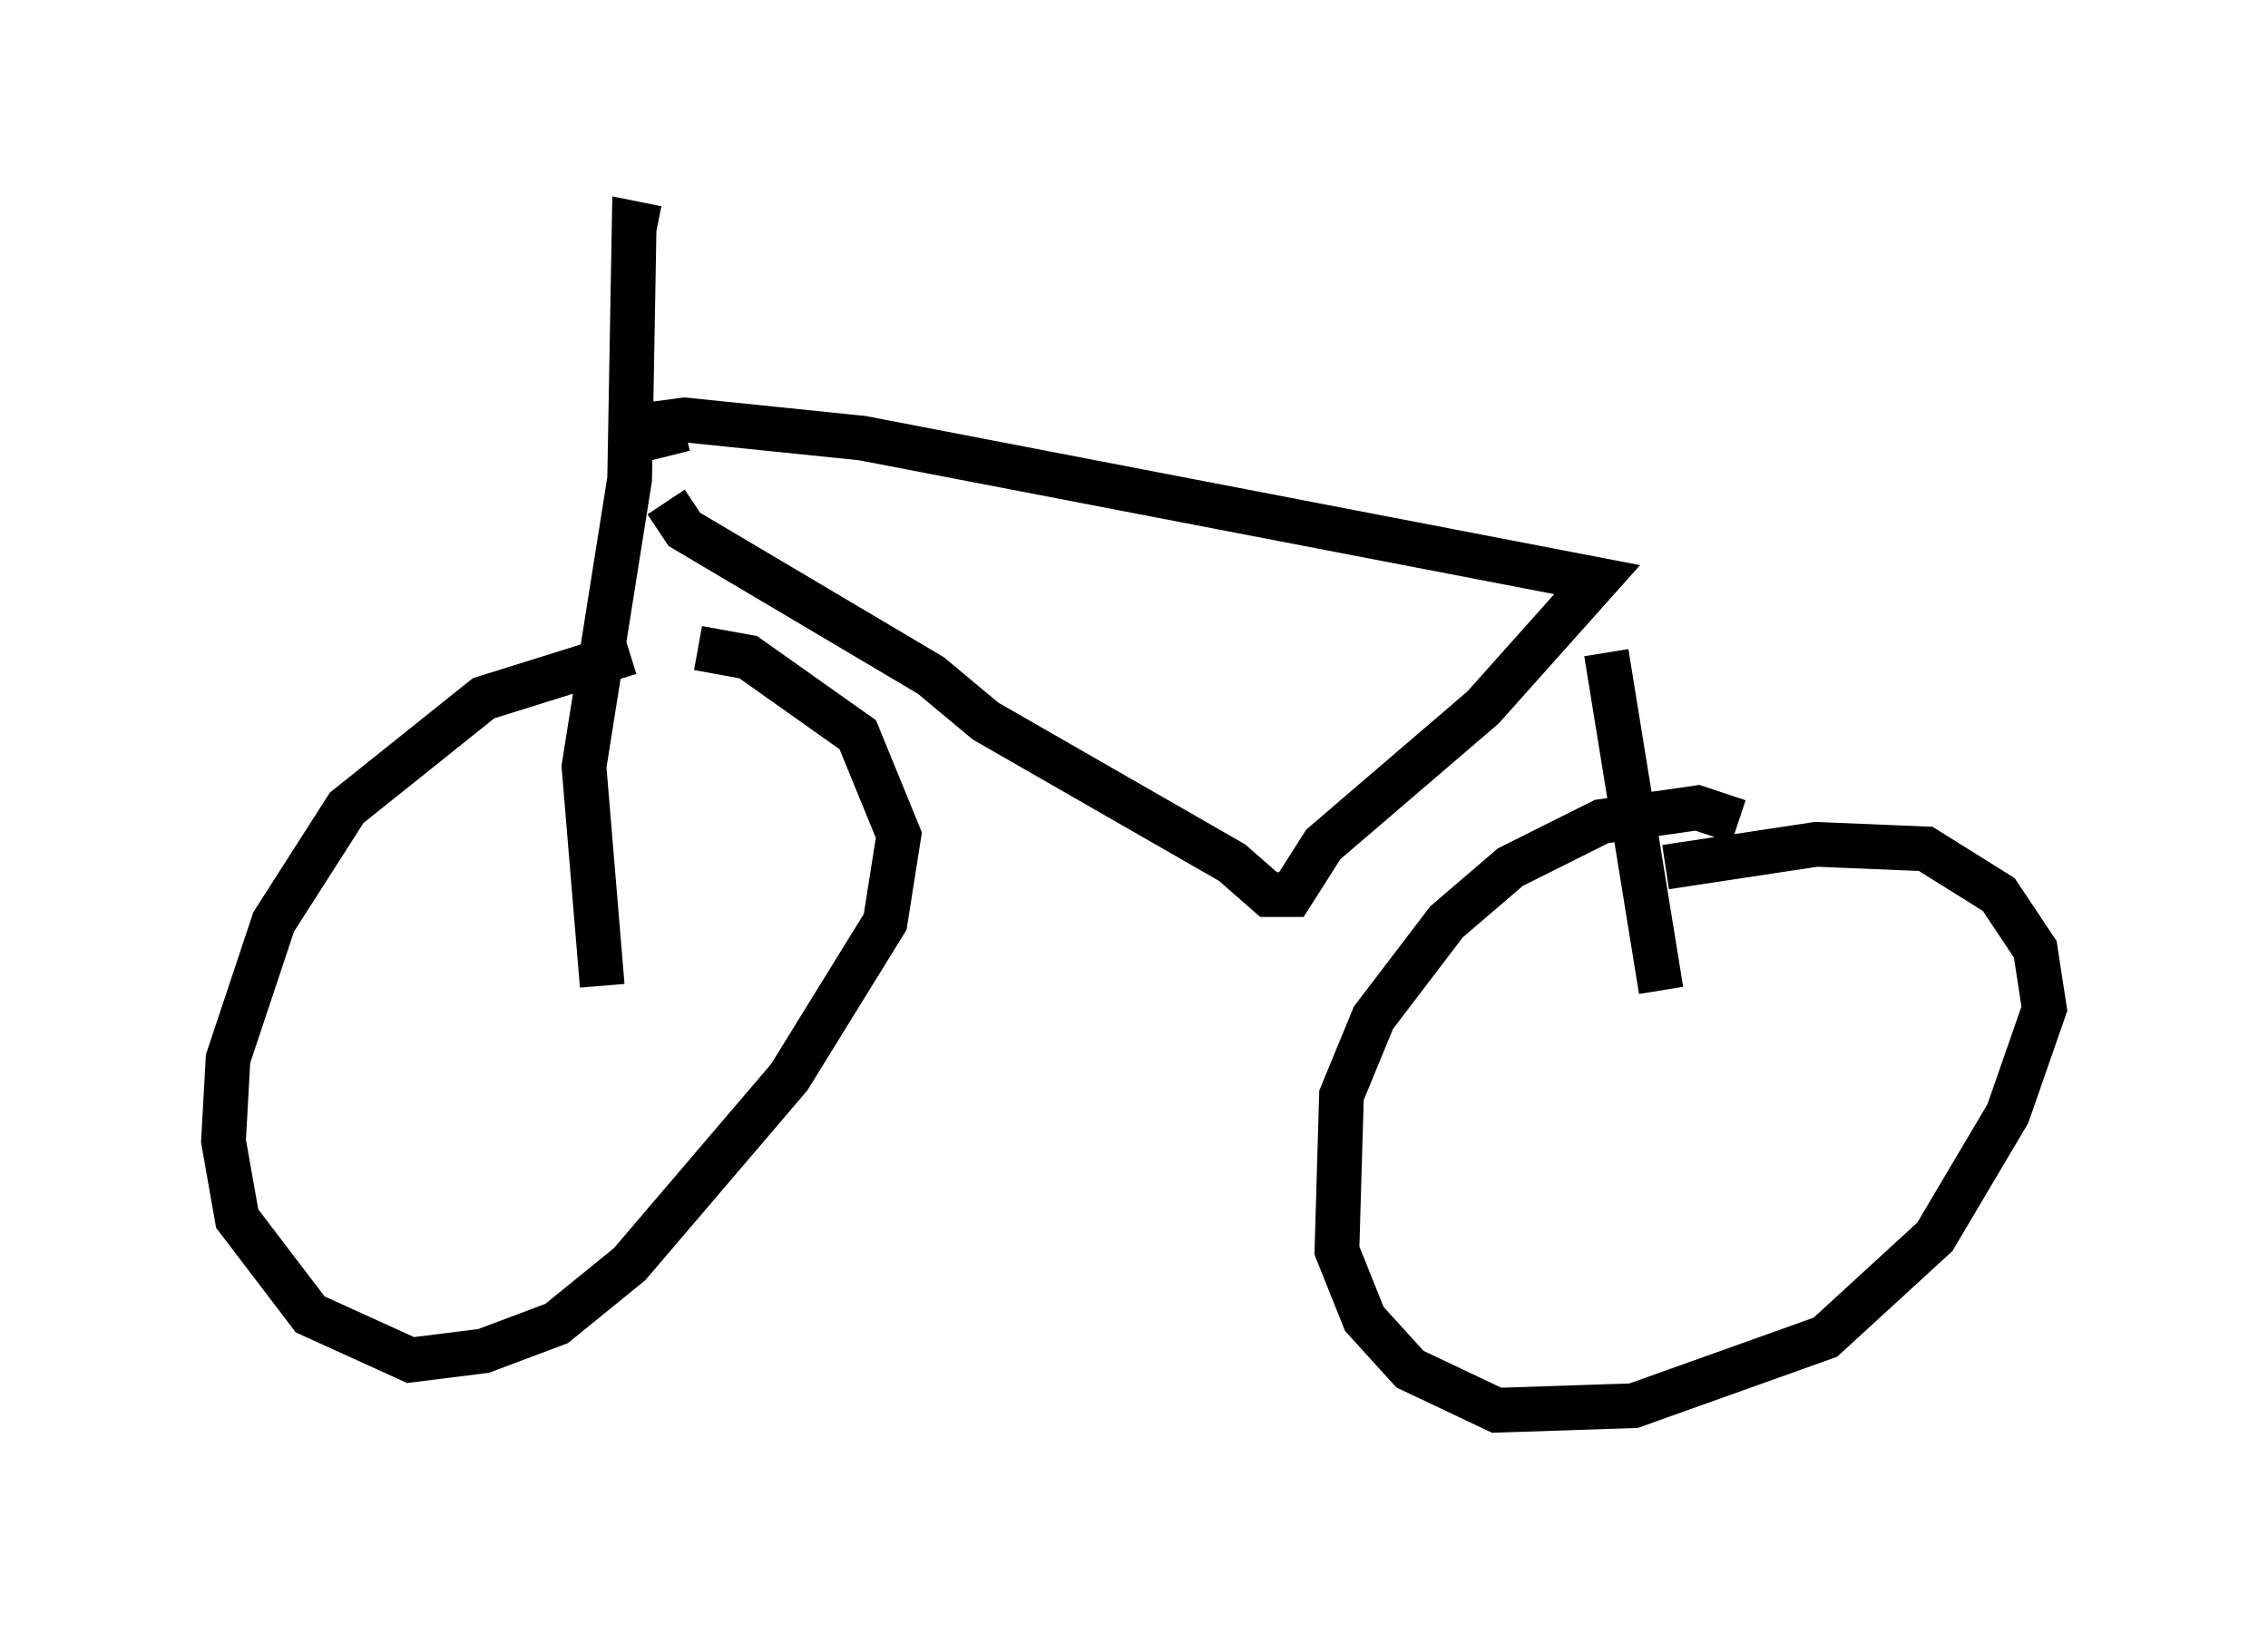 <?xml version="1.0" encoding="utf-8" ?>
<svg baseProfile="full" height="36.542" version="1.1" width="50.732" xmlns="http://www.w3.org/2000/svg" xmlns:ev="http://www.w3.org/2001/xml-events" xmlns:xlink="http://www.w3.org/1999/xlink"><defs /><rect fill="white" height="36.542" width="50.732" x="0" y="0" /><path d="M17.352, 14.494 m-3.267, 0.102 l-3.267, 1.021 -3.063, 2.45 l-1.633, 2.552 -1.021, 3.063 l-0.102, 1.838 0.306, 1.735 l1.633, 2.144 2.246, 1.021 l1.633, -0.204 1.633, -0.613 l1.633, -1.327 3.573, -4.185 l2.144, -3.471 0.306, -1.94 l-0.919, -2.246 -2.45, -1.735 l-1.123, -0.204 m23.275, 3.879 l-0.919, -0.306 -2.144, 0.306 l-2.042, 1.021 -1.429, 1.225 l-1.633, 2.144 -0.715, 1.735 l-0.102, 3.471 0.613, 1.531 l1.021, 1.123 1.94, 0.919 l3.063, -0.102 4.288, -1.531 l2.45, -2.246 1.633, -2.756 l0.817, -2.348 -0.204, -1.327 l-0.817, -1.225 -1.633, -1.021 l-2.45, -0.102 -3.369, 0.51 m-23.786, 2.654 l-0.408, -4.9 1.021, -6.431 l0.102, -5.717 0.51, 0.102 m0.204, 6.125 l0.408, 0.613 5.513, 3.267 l1.225, 1.021 5.513, 3.165 l0.817, 0.715 0.51, 0.0 l0.715, -1.123 3.573, -3.063 l2.552, -2.858 -16.436, -3.165 l-3.981, -0.408 -1.531, 0.204 l0.715, 0.204 0.817, -0.204 m20.621, 5.002 l1.225, 7.554 " fill="none" stroke="black" stroke-width="1" /></svg>